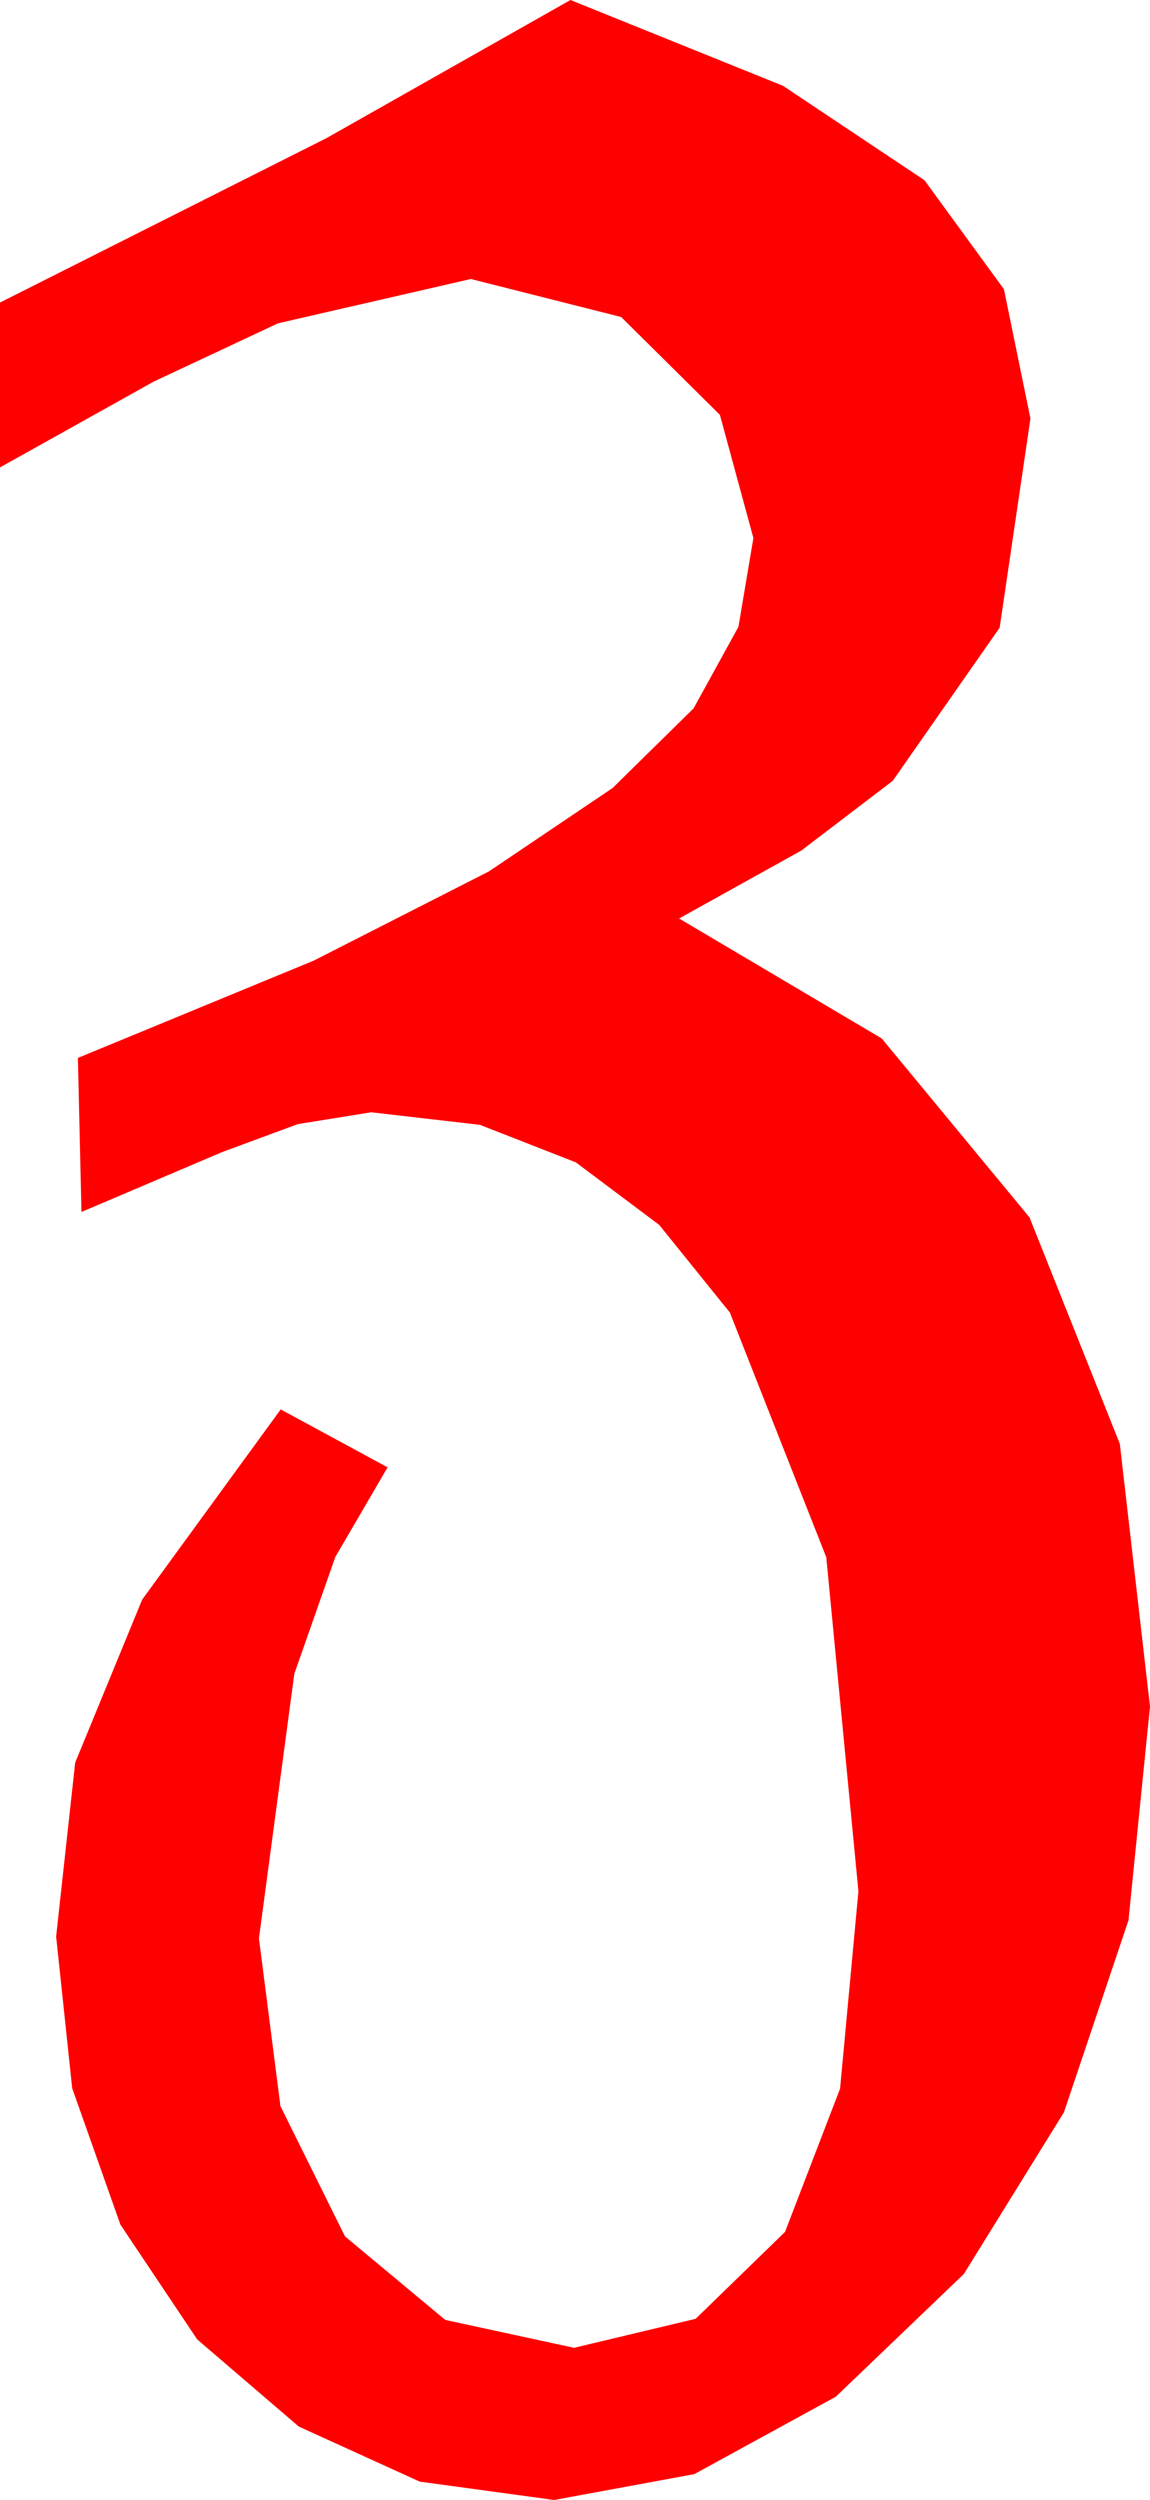 <?xml version="1.0" encoding="utf-8"?>
<!DOCTYPE svg PUBLIC "-//W3C//DTD SVG 1.1//EN" "http://www.w3.org/Graphics/SVG/1.1/DTD/svg11.dtd">
<svg width="18.604" height="40.43" xmlns="http://www.w3.org/2000/svg" xmlns:xlink="http://www.w3.org/1999/xlink" xmlns:xml="http://www.w3.org/XML/1998/namespace" version="1.1">
  <g>
    <g>
      <path style="fill:#FF0000;fill-opacity:1" d="M9.229,0L12.667,1.388 14.956,2.915 16.241,4.677 16.67,6.768 16.172,10.151 14.443,12.627 12.964,13.755 10.986,14.854 14.264,16.794 16.655,19.688 18.116,23.35 18.604,27.598 18.256,31.055 17.212,34.16 15.593,36.775 13.521,38.76 11.232,40.012 8.965,40.43 6.79,40.133 4.834,39.243 3.19,37.833 1.948,35.977 1.168,33.772 0.908,31.318 1.216,28.506 2.3,25.869 4.541,22.793 6.27,23.73 5.424,25.181 4.761,27.07 4.189,31.348 4.537,34.061 5.581,36.167 7.203,37.518 9.287,37.969 11.254,37.5 12.7,36.094 13.59,33.779 13.887,30.586 13.367,25.184 11.807,21.226 10.664,19.809 9.316,18.798 7.764,18.191 6.006,17.988 4.819,18.179 3.6,18.629 1.318,19.6 1.26,17.109 5.076,15.535 7.91,14.092 9.91,12.744 11.221,11.455 11.946,10.137 12.188,8.701 11.646,6.709 10.049,5.127 7.617,4.512 4.497,5.229 2.487,6.171 0,7.559 0,4.893 5.281,2.234 9.229,0z" />
    </g>
  </g>
</svg>